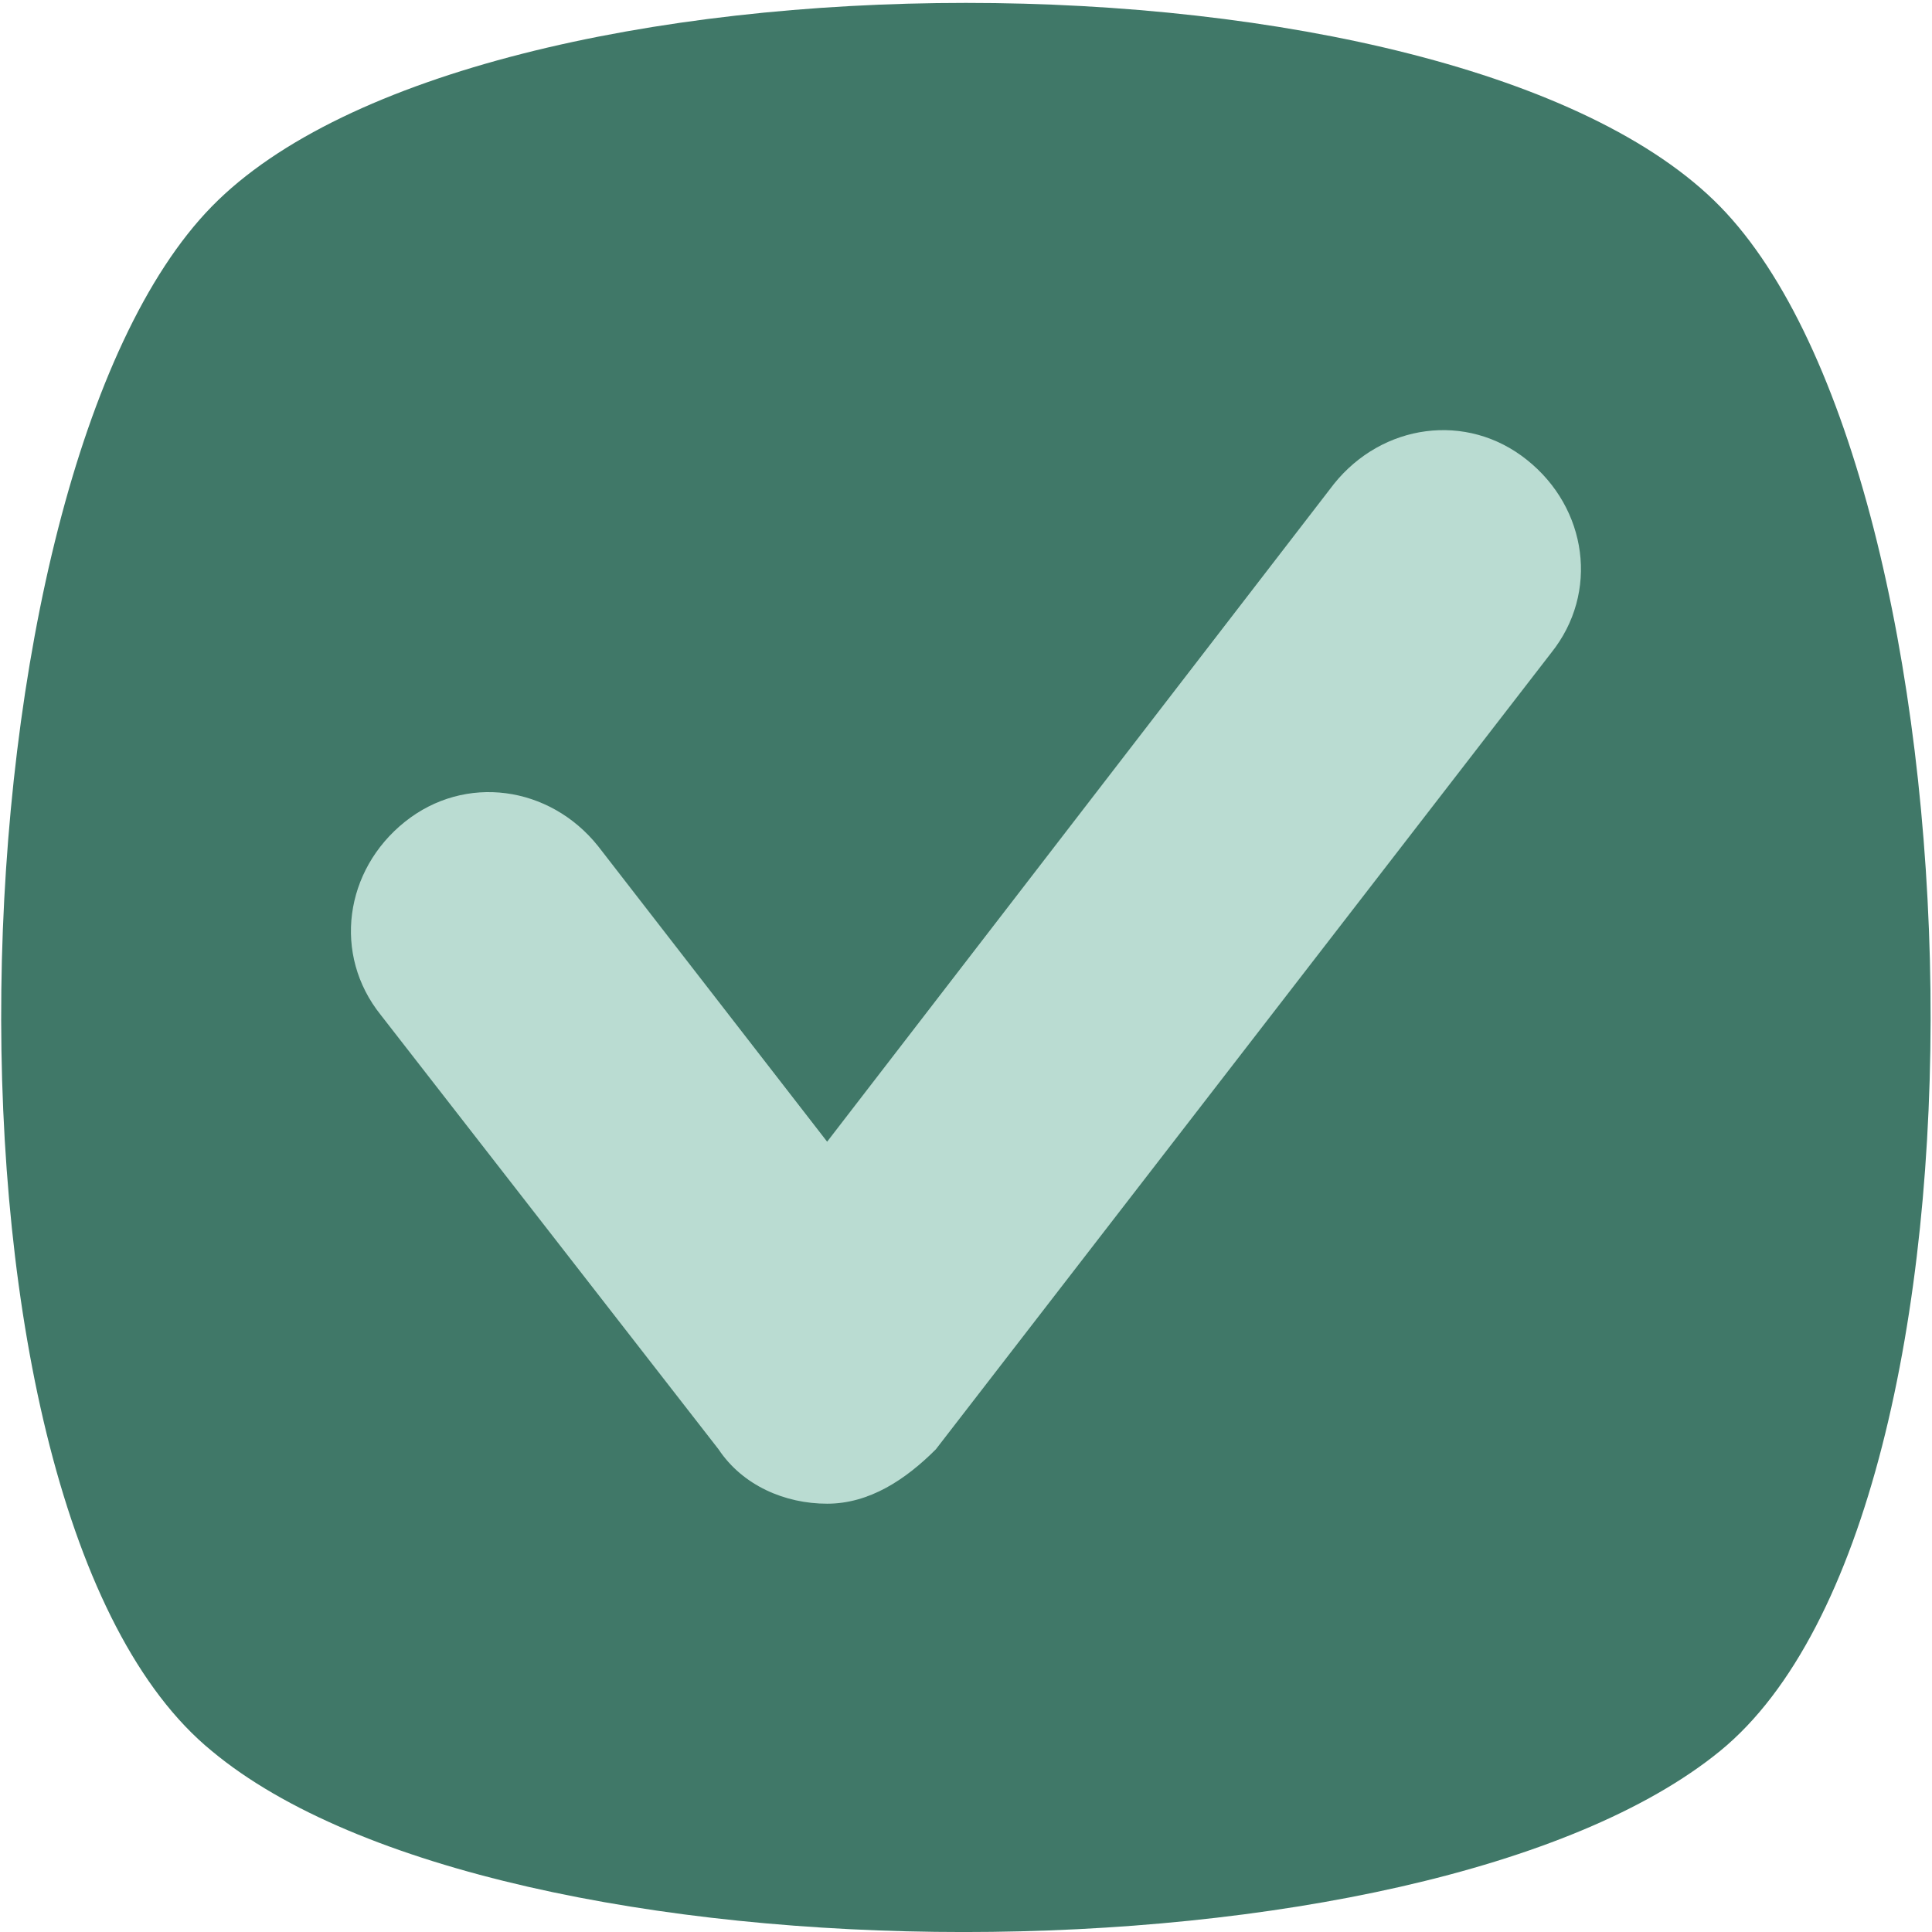 <svg width="16" height="16" viewBox="0 0 16 16" fill="none" xmlns="http://www.w3.org/2000/svg">
<g clip-path="url(#clip0_688_421)">
<path d="M14.245 14.501C11.796 16.5 4.152 16.5 1.754 14.501C-0.695 12.502 -0.445 3.958 1.754 1.71C3.952 -0.538 12.046 -0.538 14.245 1.71C16.443 3.958 16.693 12.502 14.245 14.501Z" fill="#407868"/>
<path d="M6.85 12.453C6.501 12.453 6.151 12.303 5.951 12.003L3.153 8.405C2.753 7.906 2.853 7.206 3.353 6.806C3.852 6.407 4.552 6.507 4.952 7.006L6.85 9.455L11.047 4.008C11.447 3.509 12.147 3.409 12.646 3.809C13.146 4.208 13.246 4.908 12.846 5.407L7.75 12.003C7.5 12.253 7.2 12.453 6.85 12.453Z" fill="#BADCD2"/>
</g>
<defs>
<clipPath id="clip0_688_421">
<rect width="16" height="16" fill="white"/>
</clipPath>
</defs>
</svg>
